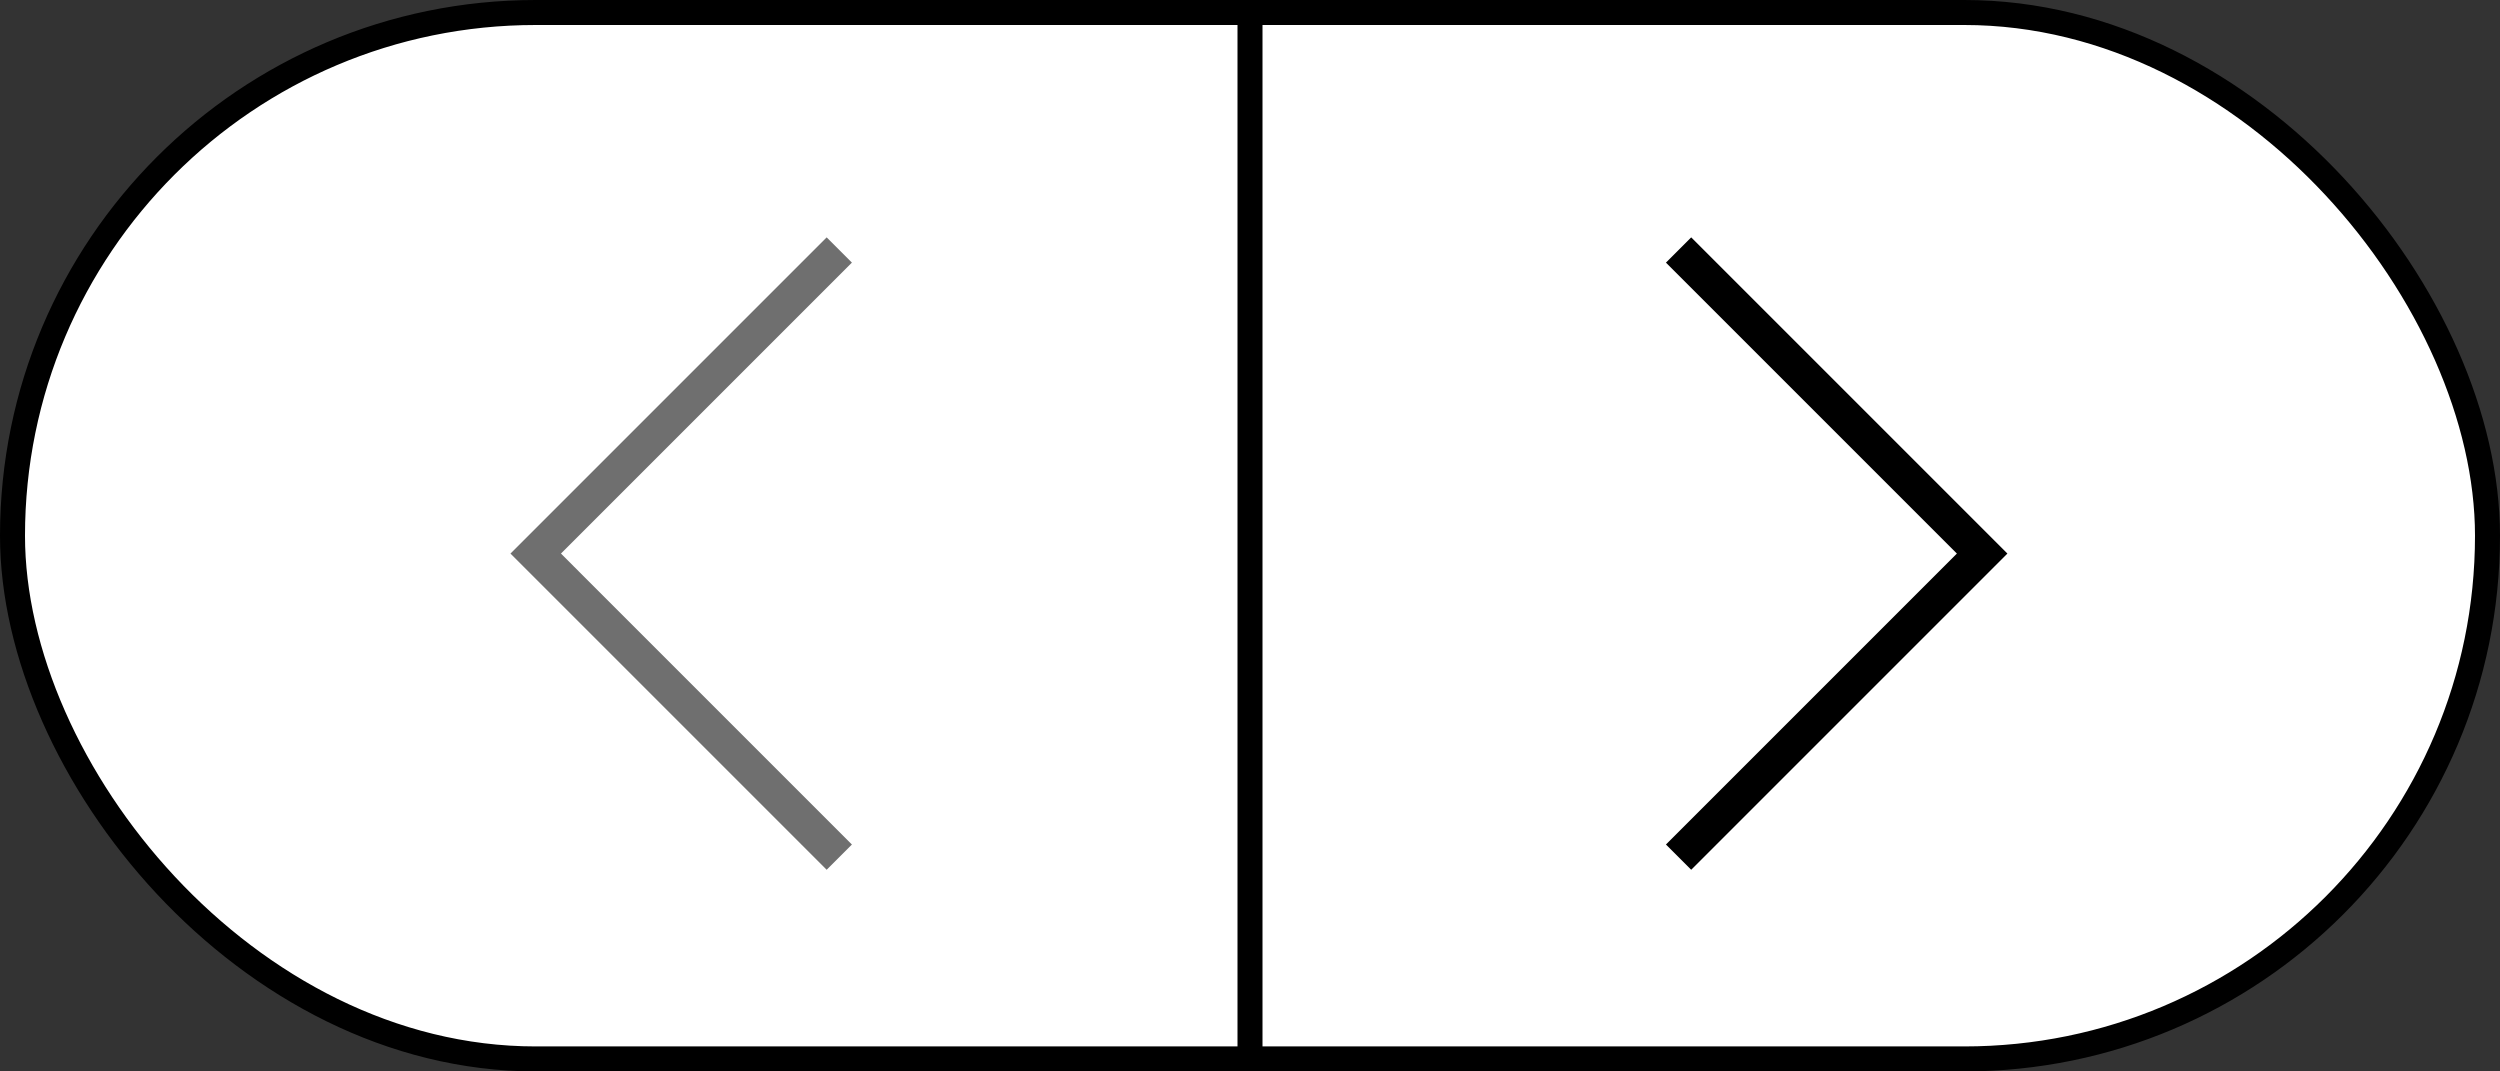 <svg width="70" height="30" viewBox="0 0 70 30" fill="none" xmlns="http://www.w3.org/2000/svg">
<rect x="0" y="0" width="70" height="30" fill="#333333" stroke="none"/>
<rect x="0.35" y="0.35" width="69.3" height="29.3" rx="14.65" fill="white" stroke="black" stroke-width="0.7"/>
<path d="M35 30V0.5" stroke="black" stroke-width="0.7"/>
<path d="M47 24L55.5 15.5L47 7" stroke="black"/>
<path d="M23.5 7L15 15.5L23.5 24" stroke="#6F6F6F"/>
</svg>
